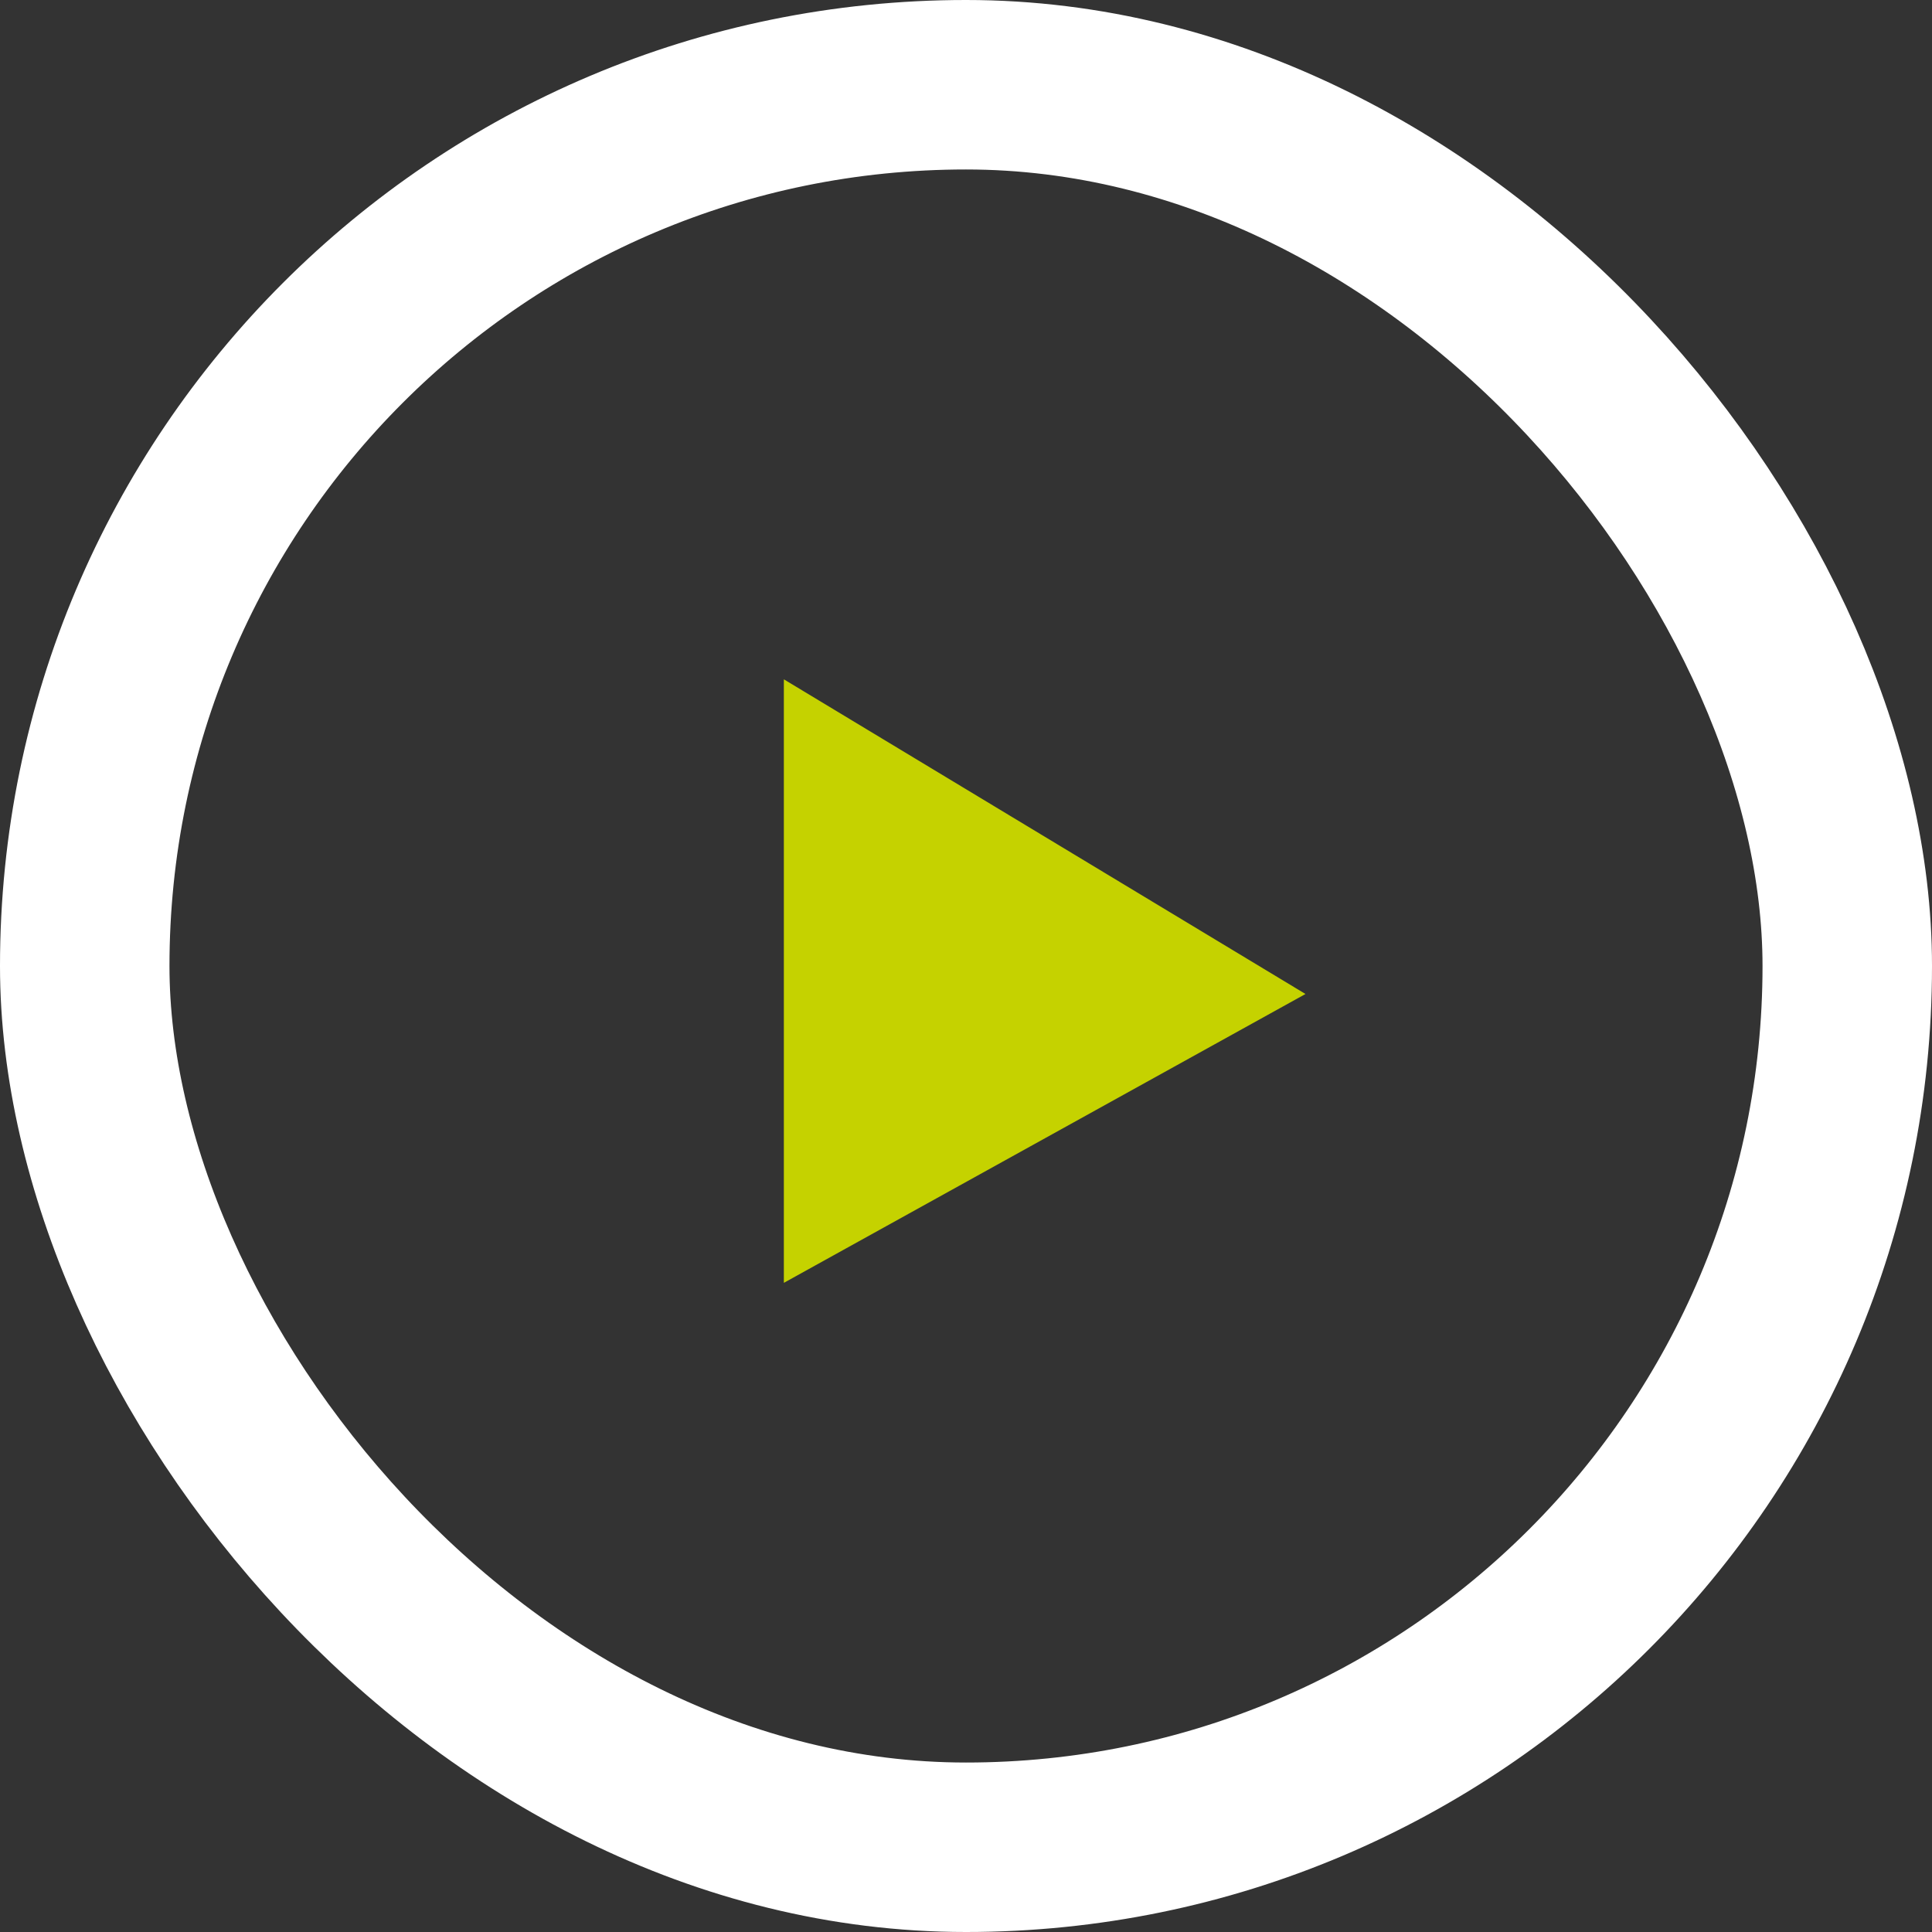 <svg xmlns="http://www.w3.org/2000/svg" width="57" height="57" viewBox="0 0 57 57">
  <rect x="0" y="0" width="57" height="57" fill="#333333" stroke="none"/>
  <g id="Grupo_8" data-name="Grupo 8" transform="translate(0 0.394)">
    <g id="Retângulo_22" data-name="Retângulo 22" transform="translate(0 -0.394)" fill="none" stroke="#fff" stroke-linecap="round" stroke-linejoin="round" stroke-width="5">
      <rect width="57" height="57" rx="28.5" stroke="none"/>
      <rect x="2.5" y="2.5" width="52" height="52" rx="26" fill="none"/>
    </g>
    <path id="Caminho_3473" data-name="Caminho 3473" d="M22.126,19.648V37.454l15.39-8.522Z" transform="translate(1)" fill="#c5d200"/>
  </g>
</svg>
